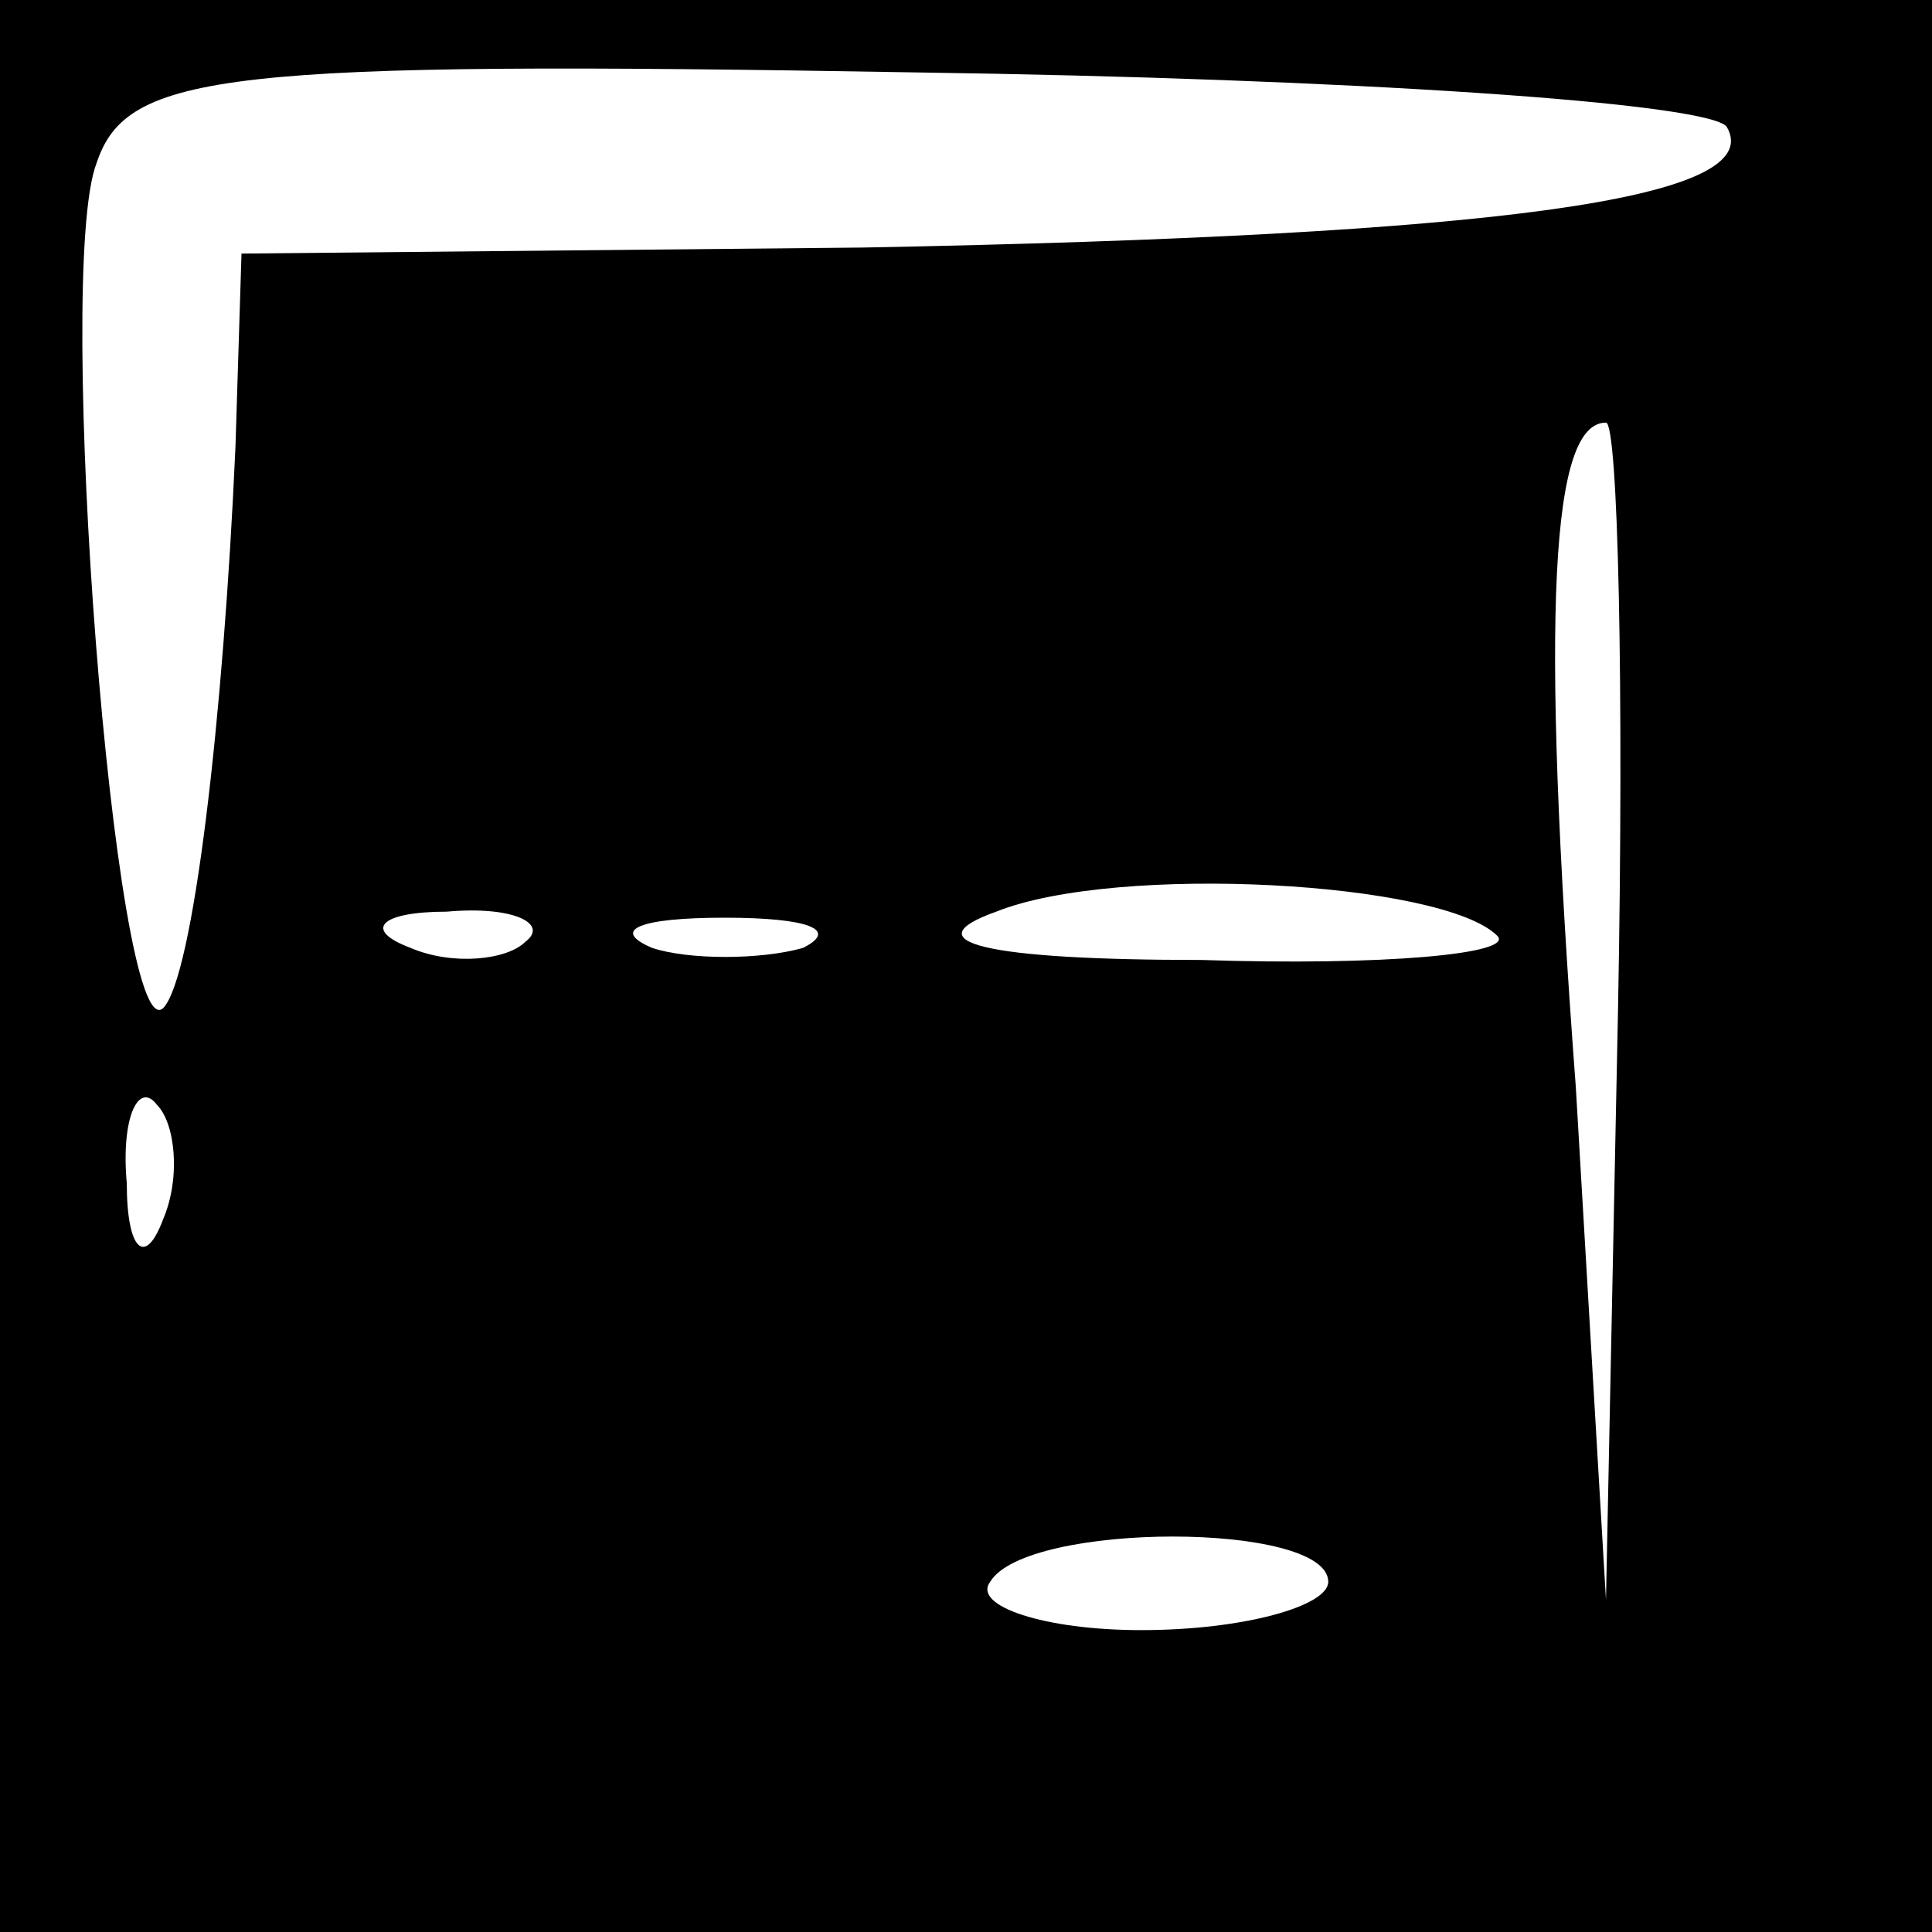 <?xml version="1.0" standalone="no"?>
<!DOCTYPE svg PUBLIC "-//W3C//DTD SVG 20010904//EN"
 "http://www.w3.org/TR/2001/REC-SVG-20010904/DTD/svg10.dtd">
<svg version="1.0" xmlns="http://www.w3.org/2000/svg"
 width="32pt" height="32pt" viewBox="0 0 32 32"
 preserveAspectRatio="xMidYMid meet">
<rect x="0" y="0" width="32" height="32" fill="#808080" stroke="none"/>
<g transform="translate(0,32) scale(0.1,-0.1)"
fill="#000000" stroke="none">
<path fill="#000000" stroke="none" d="M0 160 l0 -160 160 0 160 0 0 160 0
160 -160 0 -160 0 0 -160z"/>
<path fill="#ffffff" stroke="none" d="M286 299 c7 -12 -38 -18 -143 -20
l-103 -1 -1 -32 c-2 -45 -7 -88 -12 -93 -8 -7 -18 122 -11 140 5 15 21 17 136
15 71 -1 131 -5 134 -9z"/>
<path fill="#ffffff" stroke="none" d="M268 153 l-2 -98 -5 85 c-6 80 -4 110
5 110 2 0 3 -44 2 -97z"/>
<path fill="#ffffff" stroke="none" d="M248 165 c3 -3 -19 -5 -49 -4 -36 0
-48 3 -34 8 20 8 74 5 83 -4z"/>
<path fill="#ffffff" stroke="none" d="M87 164 c-3 -3 -12 -4 -19 -1 -8 3 -5
6 6 6 11 1 17 -2 13 -5z"/>
<path fill="#ffffff" stroke="none" d="M133 163 c-7 -2 -19 -2 -25 0 -7 3 -2
5 12 5 14 0 19 -2 13 -5z"/>
<path fill="#ffffff" stroke="none" d="M27 118 c-3 -8 -6 -5 -6 6 -1 11 2 17
5 13 3 -3 4 -12 1 -19z"/>
<path fill="#ffffff" stroke="none" d="M220 58 c0 -4 -14 -8 -31 -8 -16 0 -28
4 -25 8 6 10 56 10 56 0z"/>
</g>
</svg>
